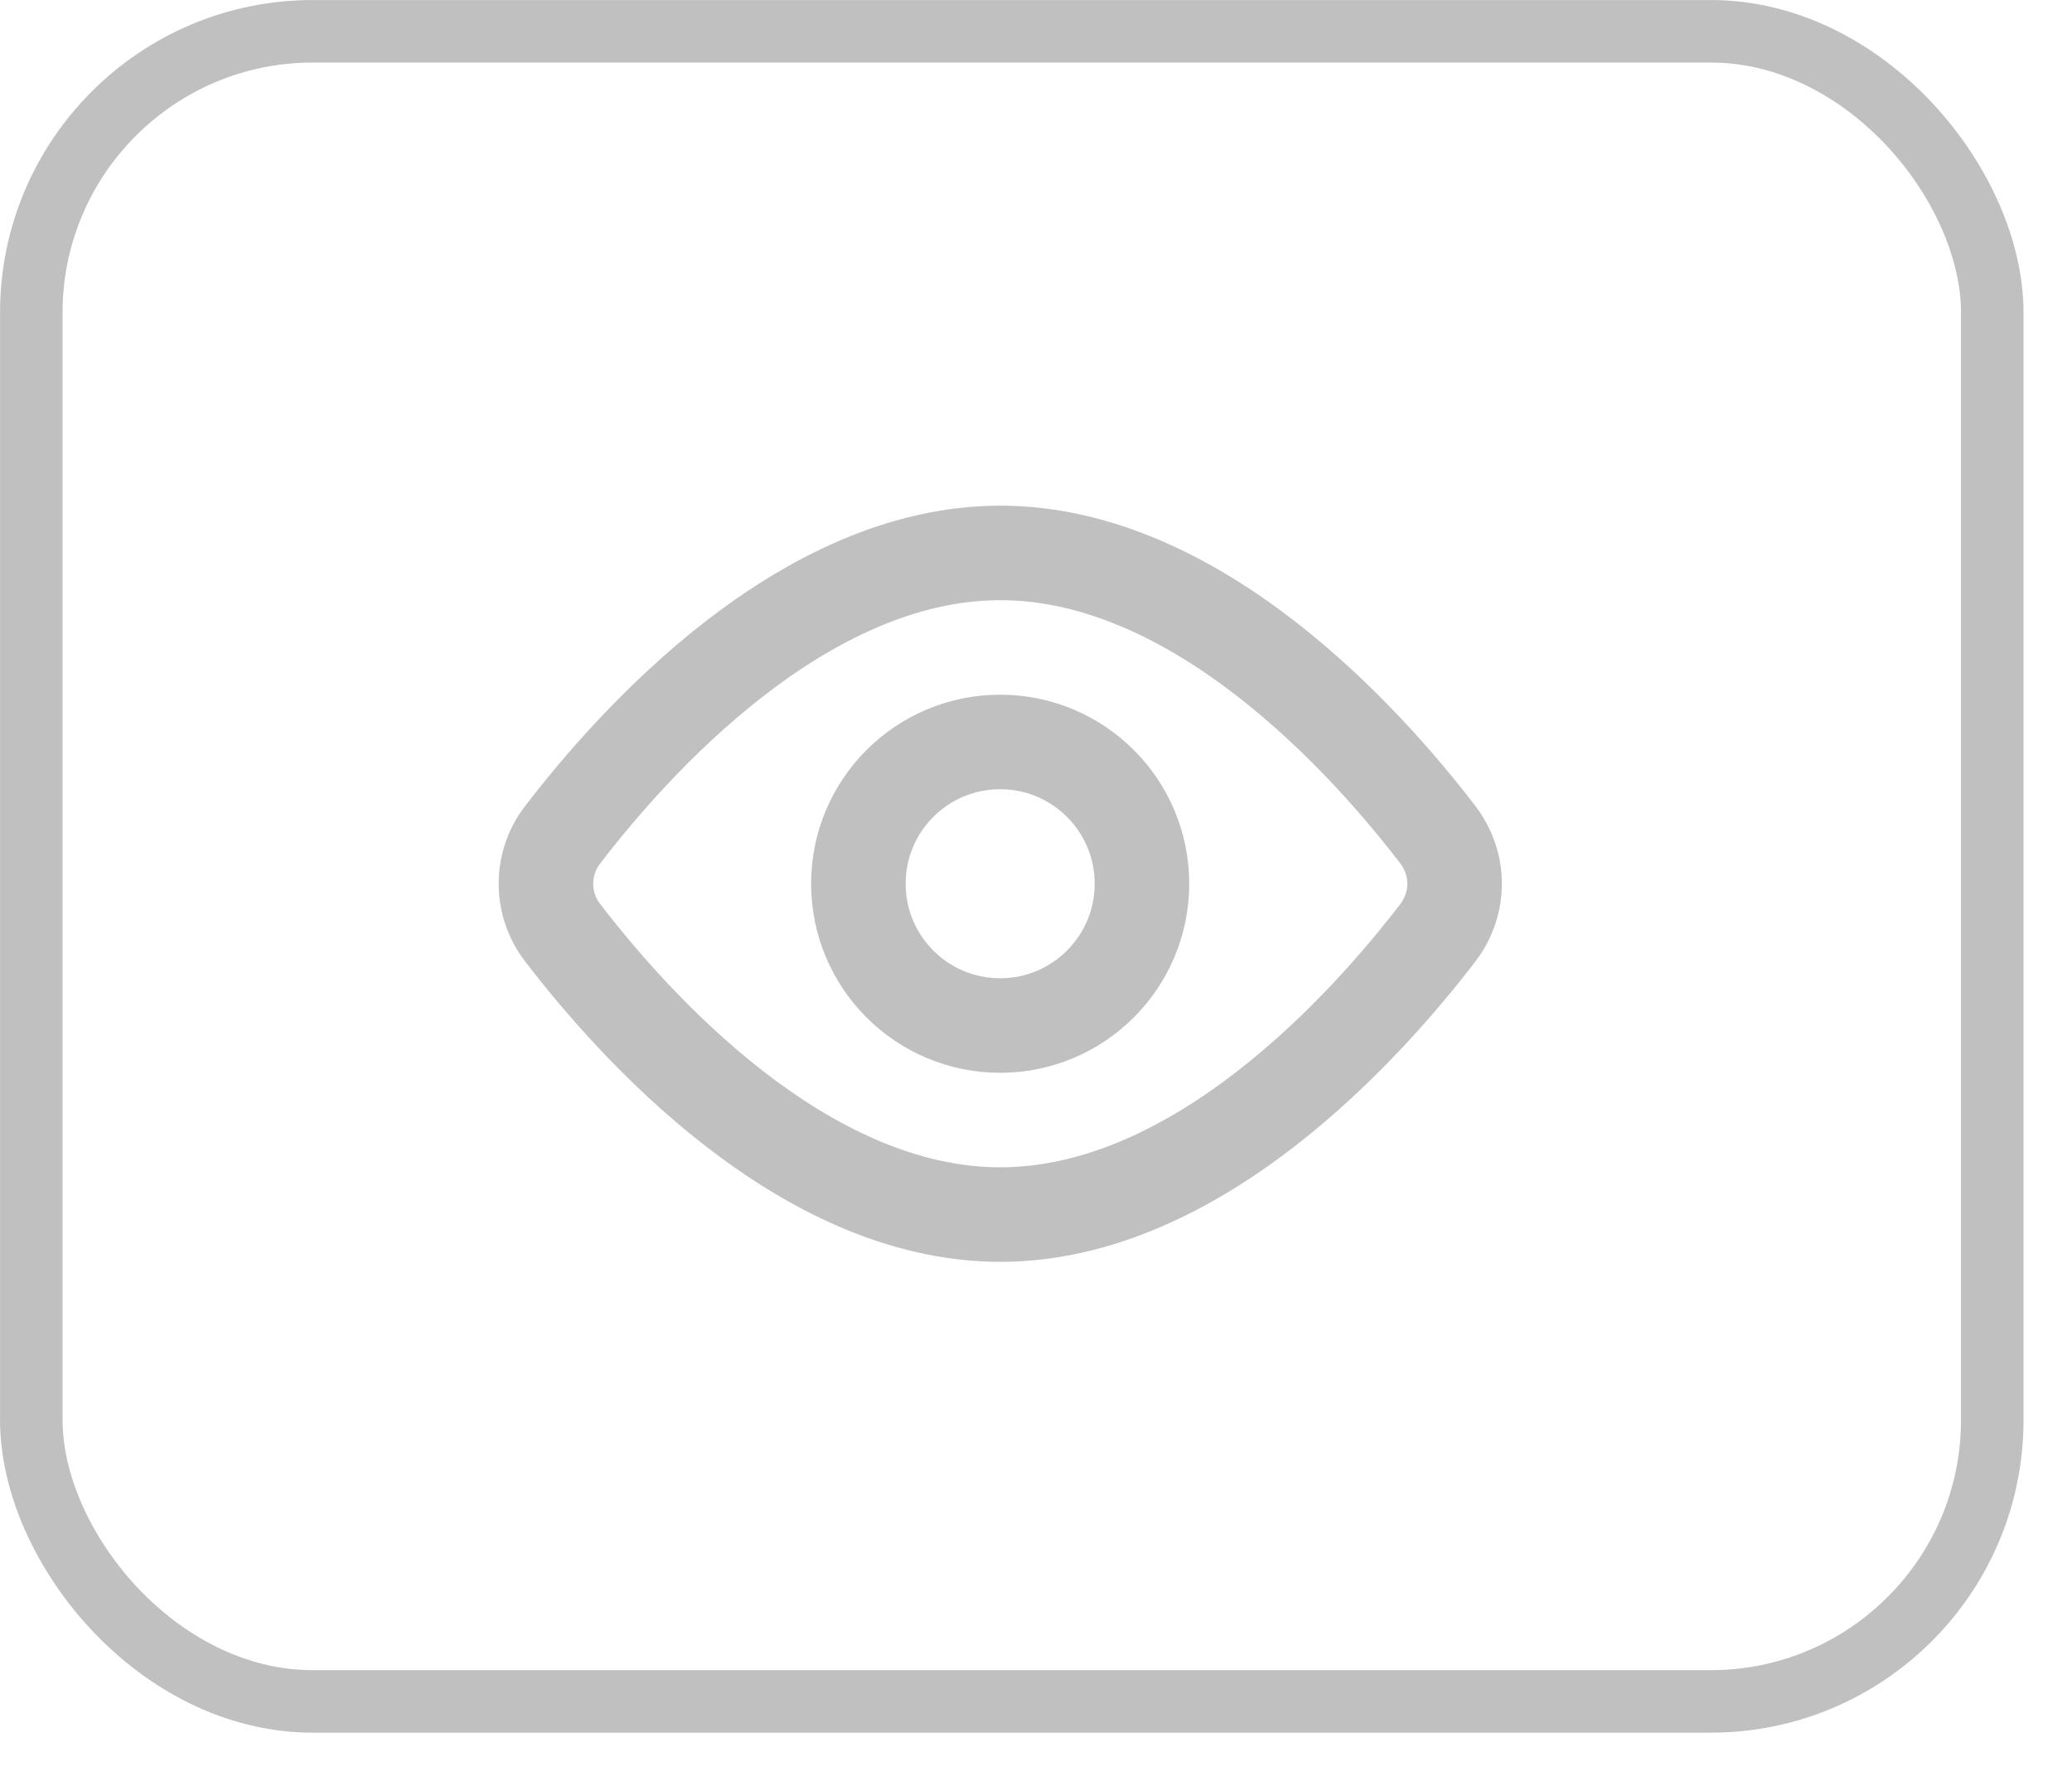 <svg width="29" height="25" viewBox="0 0 29 25" fill="none" xmlns="http://www.w3.org/2000/svg">
<rect x="0.438" y="0.438" width="27.446" height="23.376" rx="3.939" stroke="#C0C0C0" stroke-width="0.875"/>
<path d="M20.124 11.683C20.437 12.093 20.437 12.646 20.124 13.056C19.136 14.345 16.766 17 14 17C11.233 17 8.864 14.345 7.876 13.056C7.723 12.86 7.641 12.618 7.641 12.369C7.641 12.121 7.723 11.879 7.876 11.683C8.864 10.393 11.233 7.739 14 7.739C16.766 7.739 19.136 10.393 20.124 11.683V11.683Z" stroke="#C0C0C0" stroke-width="1.323" stroke-linecap="round" stroke-linejoin="round"/>
<path d="M13.998 14.354C15.094 14.354 15.983 13.465 15.983 12.369C15.983 11.273 15.094 10.385 13.998 10.385C12.902 10.385 12.014 11.273 12.014 12.369C12.014 13.465 12.902 14.354 13.998 14.354Z" stroke="#C0C0C0" stroke-width="1.323" stroke-linecap="round" stroke-linejoin="round"/>
</svg>
